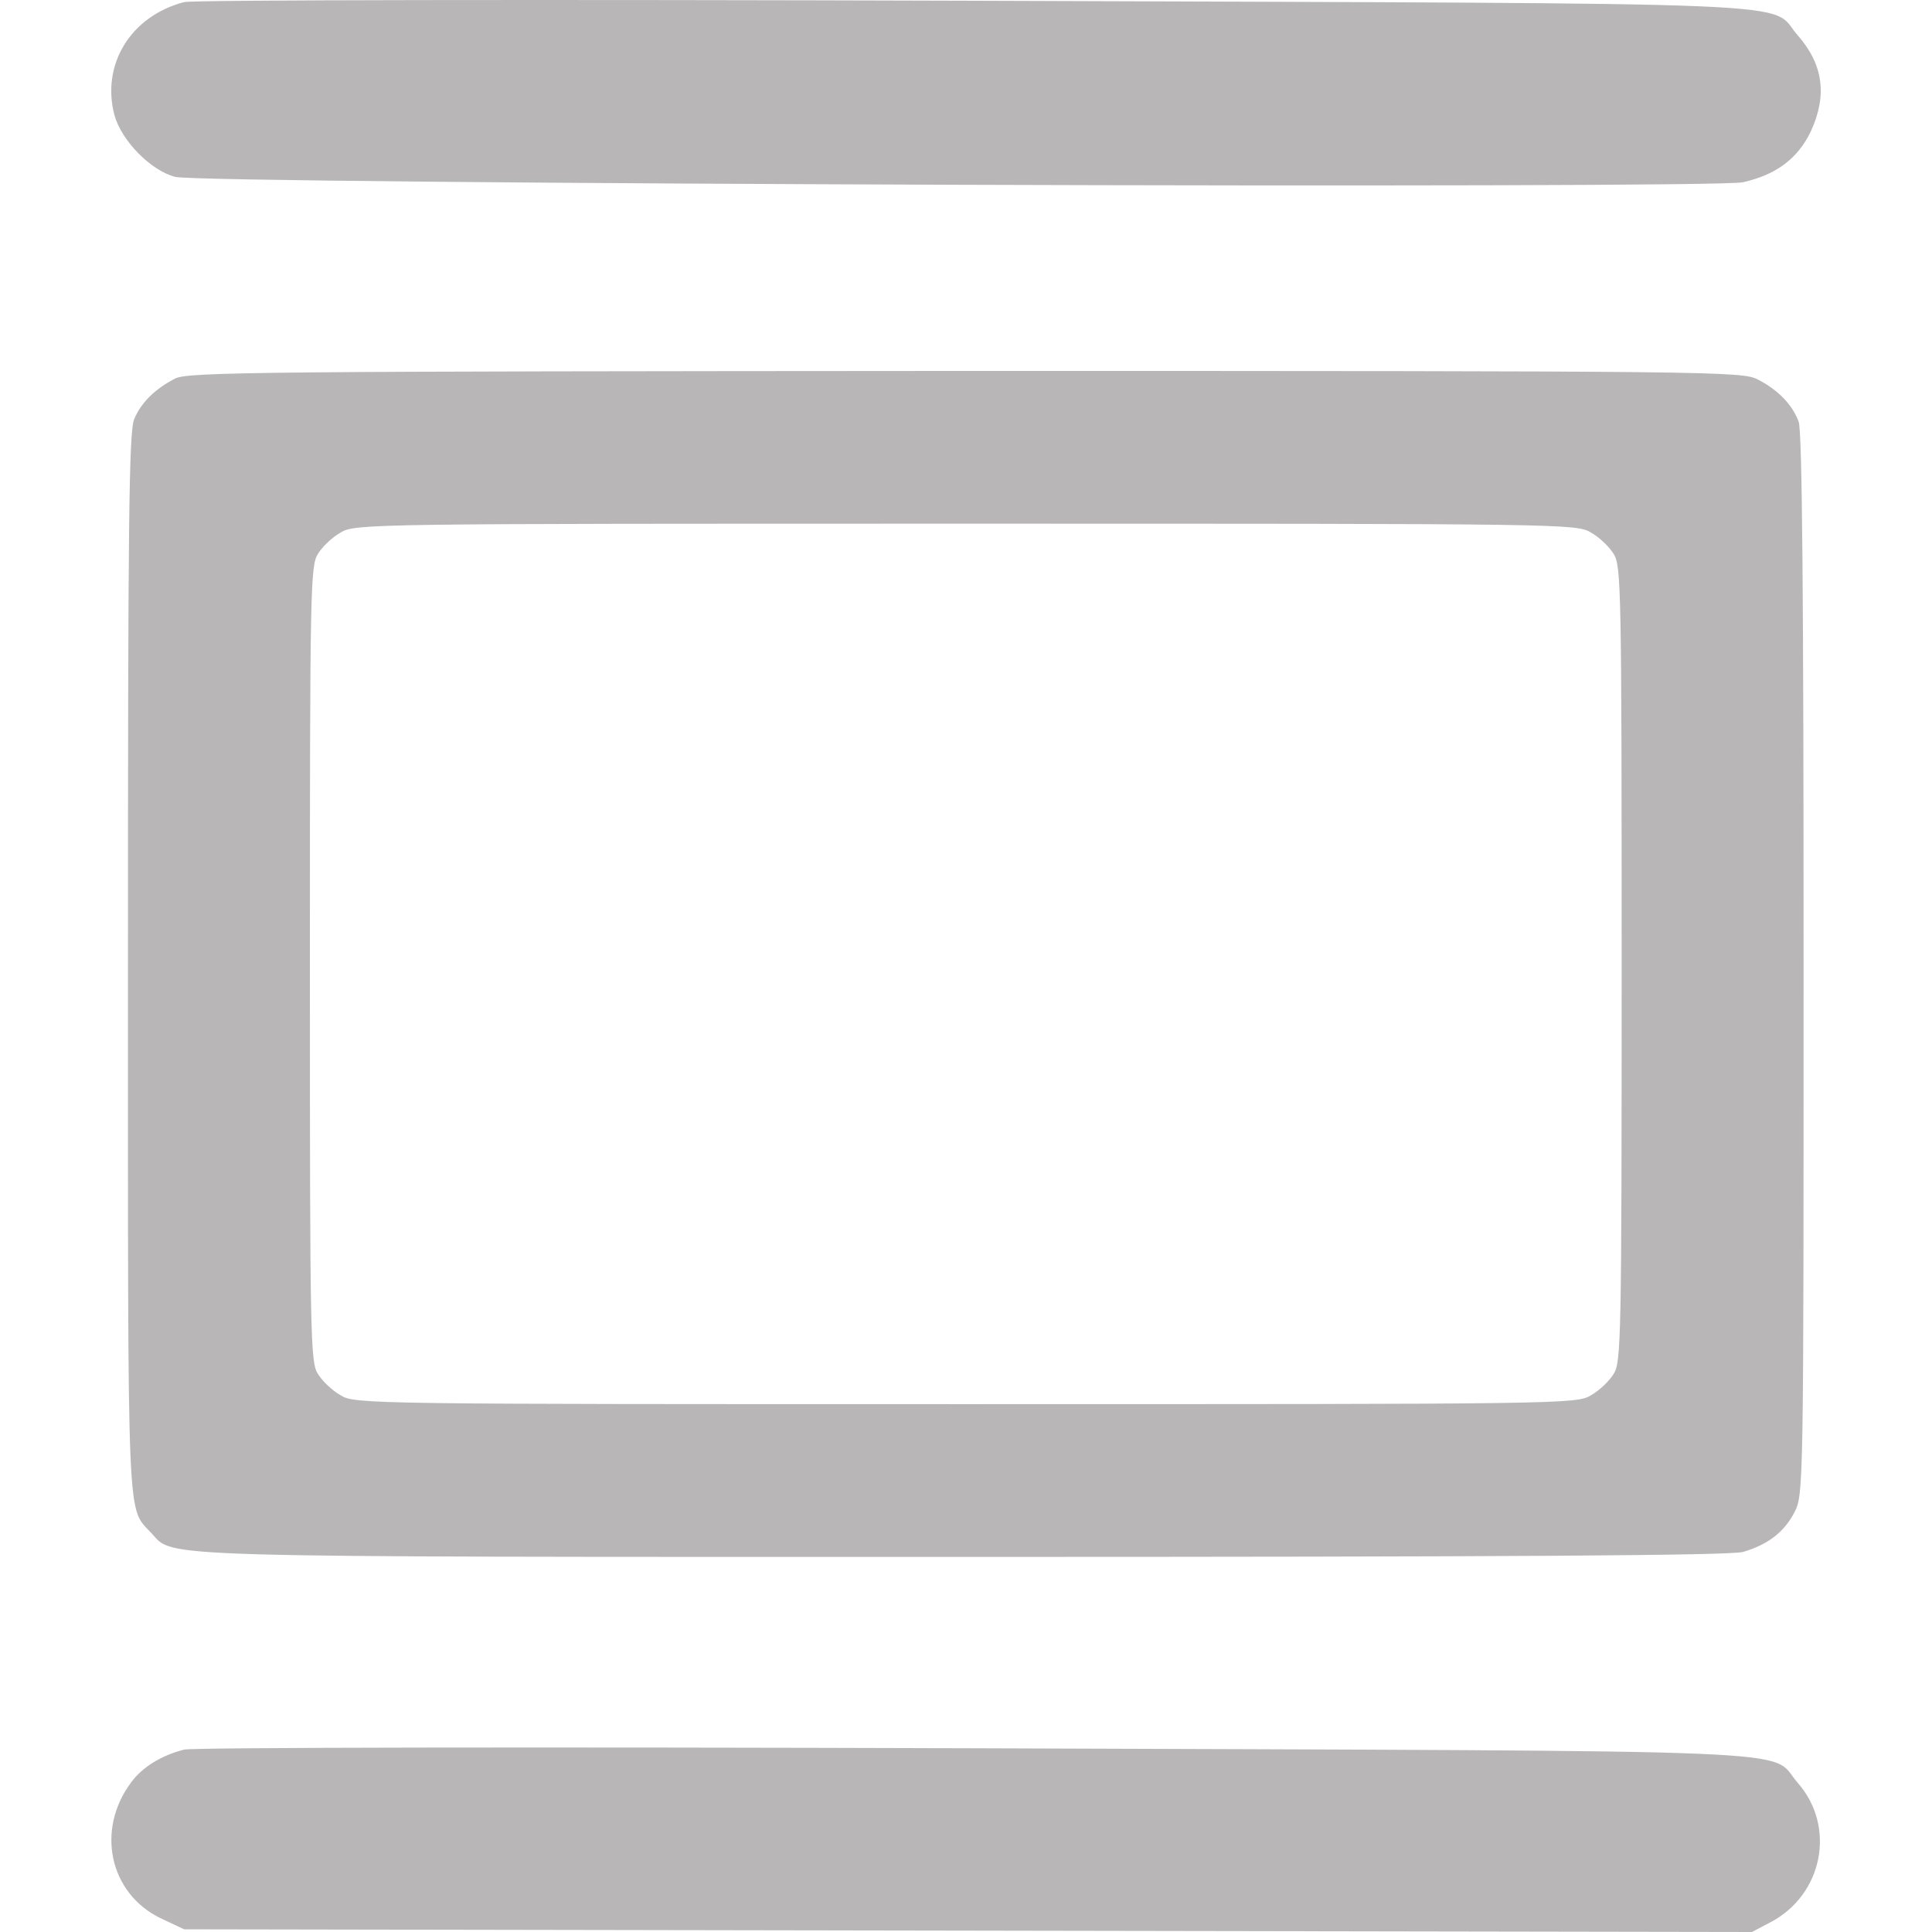 <svg xmlns="http://www.w3.org/2000/svg" version="1.0" preserveAspectRatio="xMidYMid meet" viewBox="65.28 41.43 380.54 430.07" width="16" height="16">

<g transform="translate(0,512) scale(0.1,-0.1)" fill="#b8b6b6" stroke="none">
<path d="M815 4701 c-119 -31 -185 -139 -155 -252 16 -57 81 -123 135 -137 60 -16 3424 -27 3490 -12 75 17 122 53 151 113 37 80 28 149 -29 214 -68 77 91 70 -1837 77 -949 3 -1738 2 -1755 -3z"/>
<path d="M795 3863 c-45 -23 -76 -54 -91 -90 -12 -27 -14 -235 -14 -1213 0 -1284 -3 -1206 53 -1268 50 -54 -19 -52 1811 -52 1206 0 1702 3 1731 11 55 16 92 44 115 89 20 38 20 63 20 1219 0 811 -3 1188 -11 1208 -14 38 -46 71 -91 94 -36 18 -86 19 -1765 19 -1556 -1 -1731 -2 -1758 -17z m3152 -343 c18 -10 40 -31 50 -47 17 -26 18 -76 18 -913 0 -837 -1 -887 -18 -913 -10 -16 -32 -37 -50 -47 -31 -20 -62 -20 -1392 -20 -1330 0 -1361 0 -1392 20 -18 10 -40 31 -50 47 -17 26 -18 76 -18 913 0 837 1 887 18 913 10 16 32 37 50 47 31 20 62 20 1392 20 1330 0 1361 0 1392 -20z"/>
<path d="M815 811 c-51 -13 -93 -39 -118 -73 -79 -106 -48 -247 65 -302 l53 -25 1745 -3 1745 -3 40 21 c118 61 148 213 62 311 -68 77 91 70 -1837 77 -949 3 -1738 2 -1755 -3z"/>
</g>
</svg>